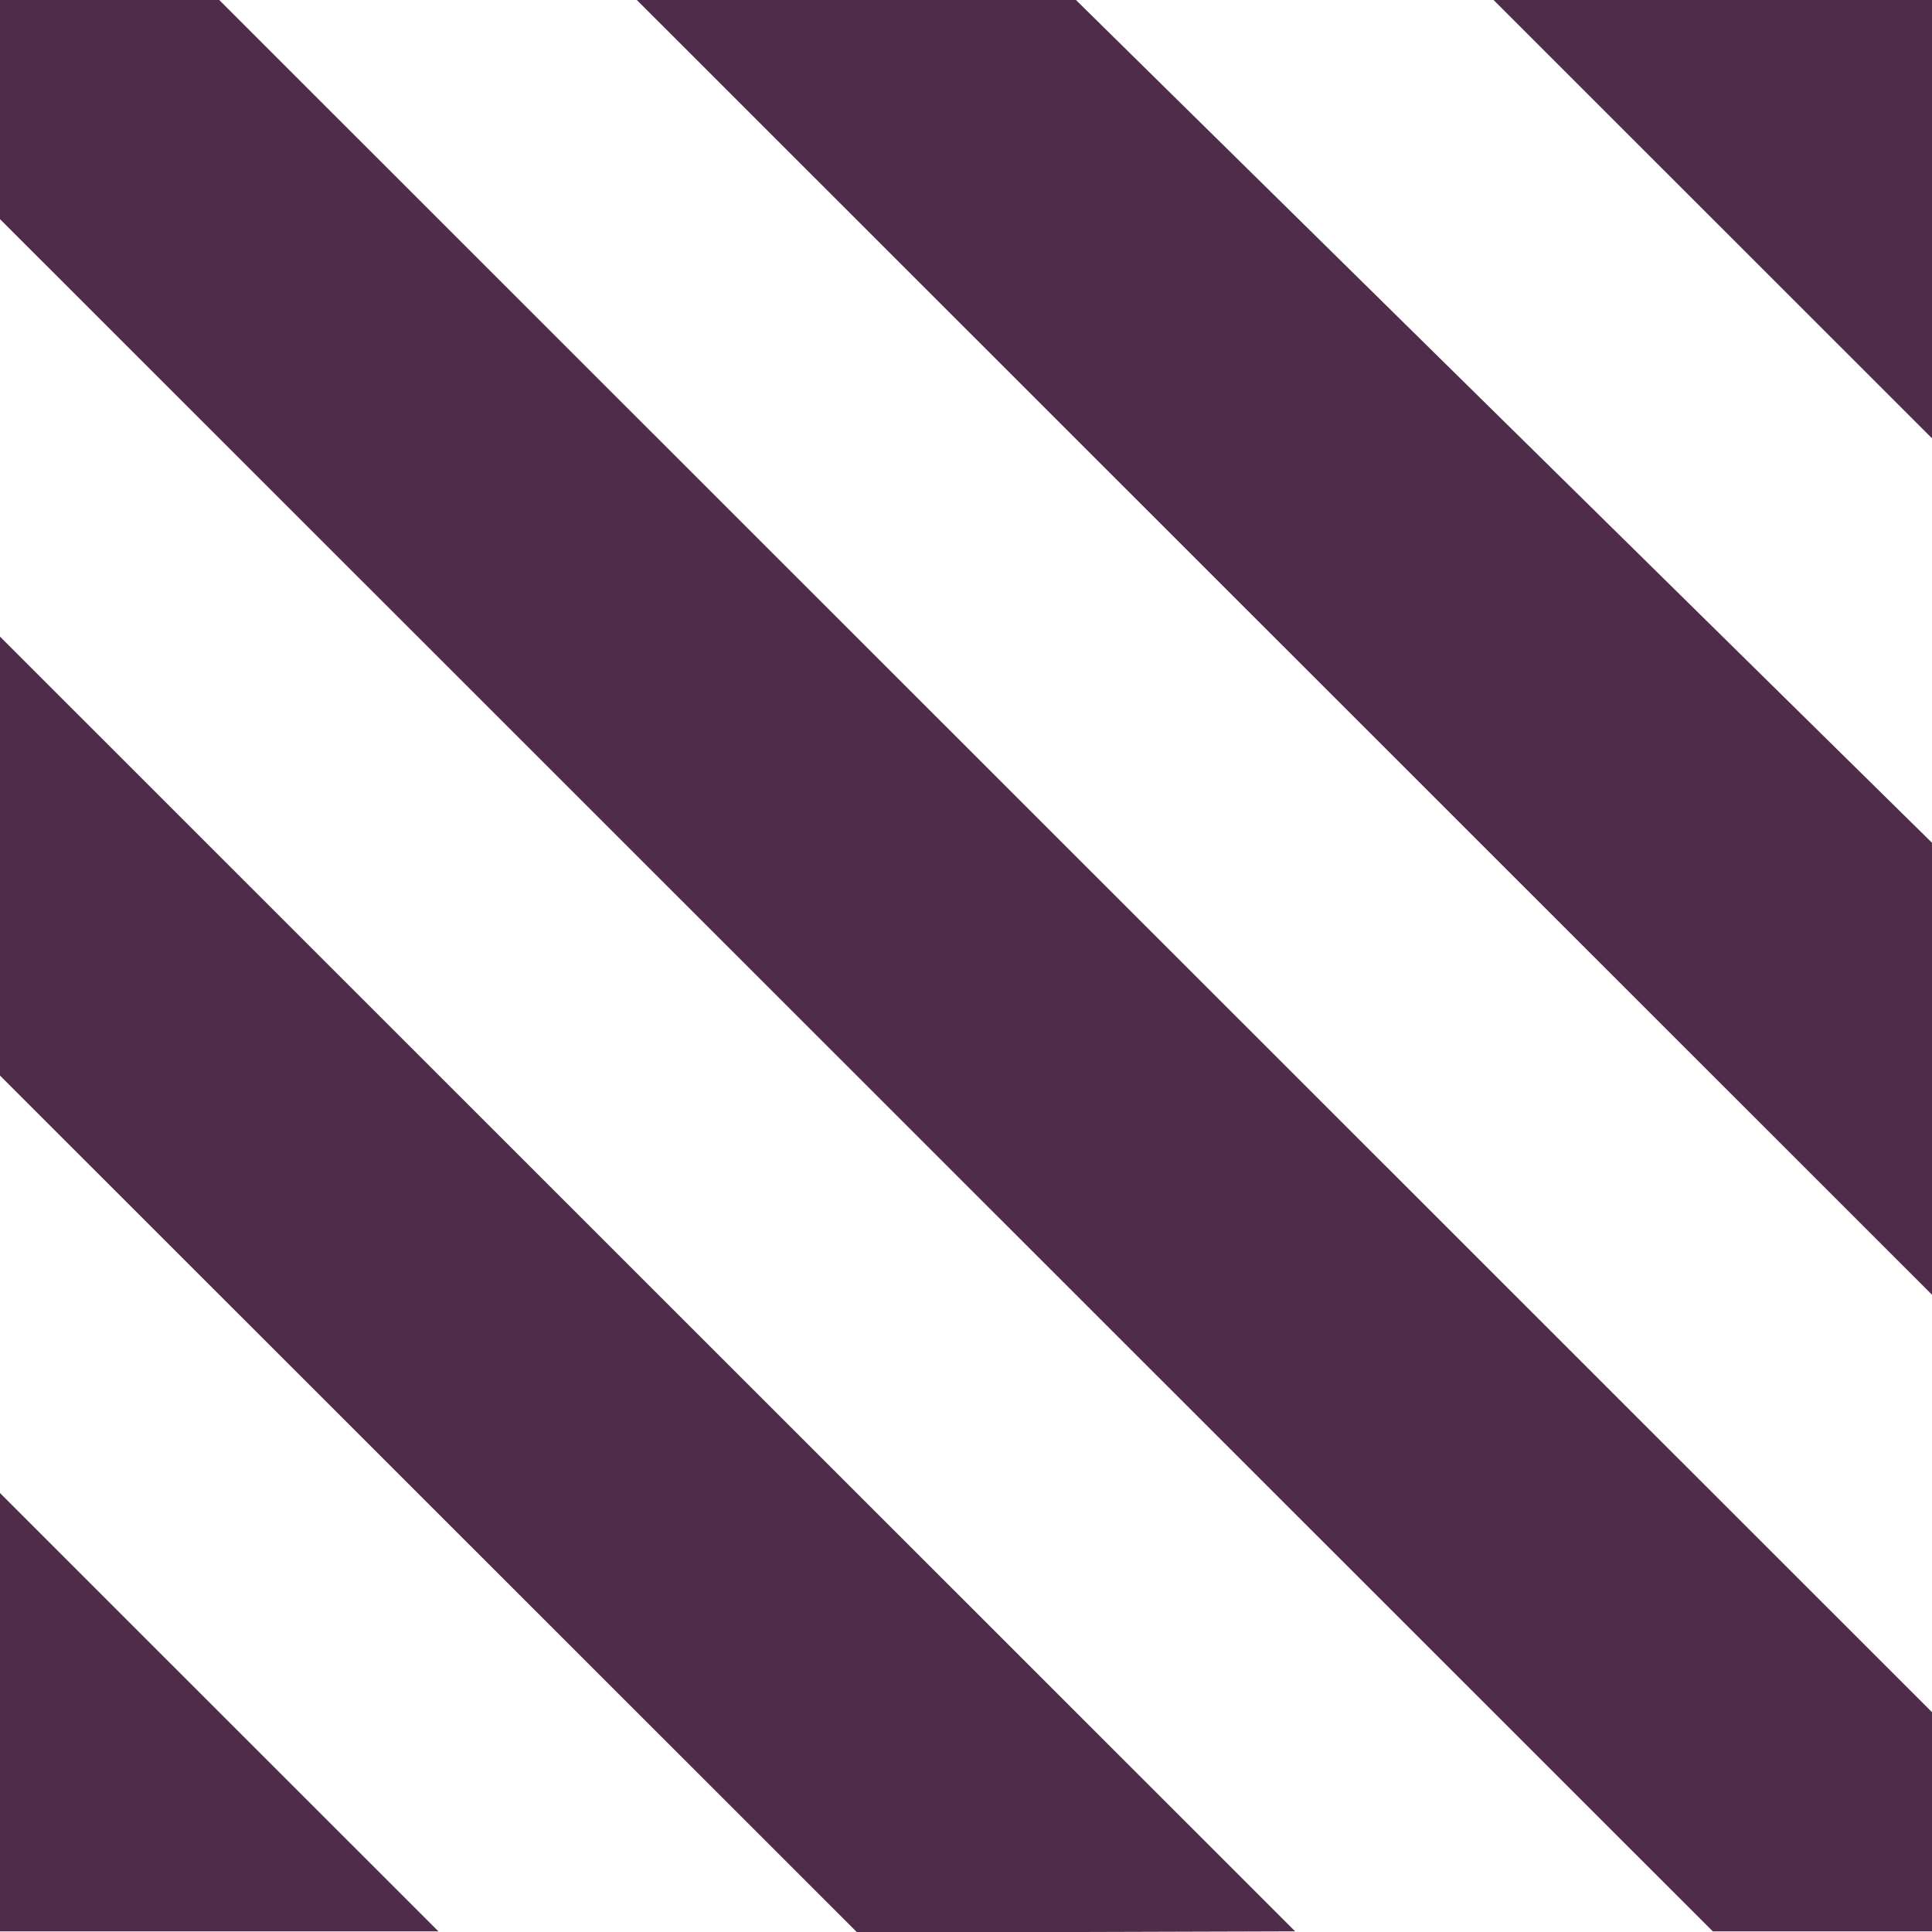 <svg width="45" height="45" viewBox="0 0 45 45" fill="none" xmlns="http://www.w3.org/2000/svg">
<g clip-path="url(#clip0_16_100)">
<path d="M45 0L34.788 -4.46386e-07L45 10.209L45 0Z" fill="#4F2C4A"/>
<path d="M45 19.63L25.061 -8.71579e-07L14.833 -1.31863e-06L45 30.157L45 19.63Z" fill="#4F2C4A"/>
<path d="M45 44.985L45 39.88L5.106 -1.74382e-06L0 -1.96701e-06L-2.23118e-07 5.104L39.894 44.985L45 44.985Z" fill="#4F2C4A"/>
<path d="M10.212 44.985L-2.67029e-05 34.776L-2.71491e-05 44.985L10.212 44.985Z" fill="#4F2C4A"/>
<path d="M25.182 45L30.167 44.985L2.09808e-05 14.828L2.05339e-05 25.052L19.955 45L25.182 45Z" fill="#4F2C4A"/>
</g>
<defs>
<clipPath id="clip0_16_100">
<rect width="45" height="45" fill="white" transform="translate(45) rotate(90)"/>
</clipPath>
</defs>
</svg>
